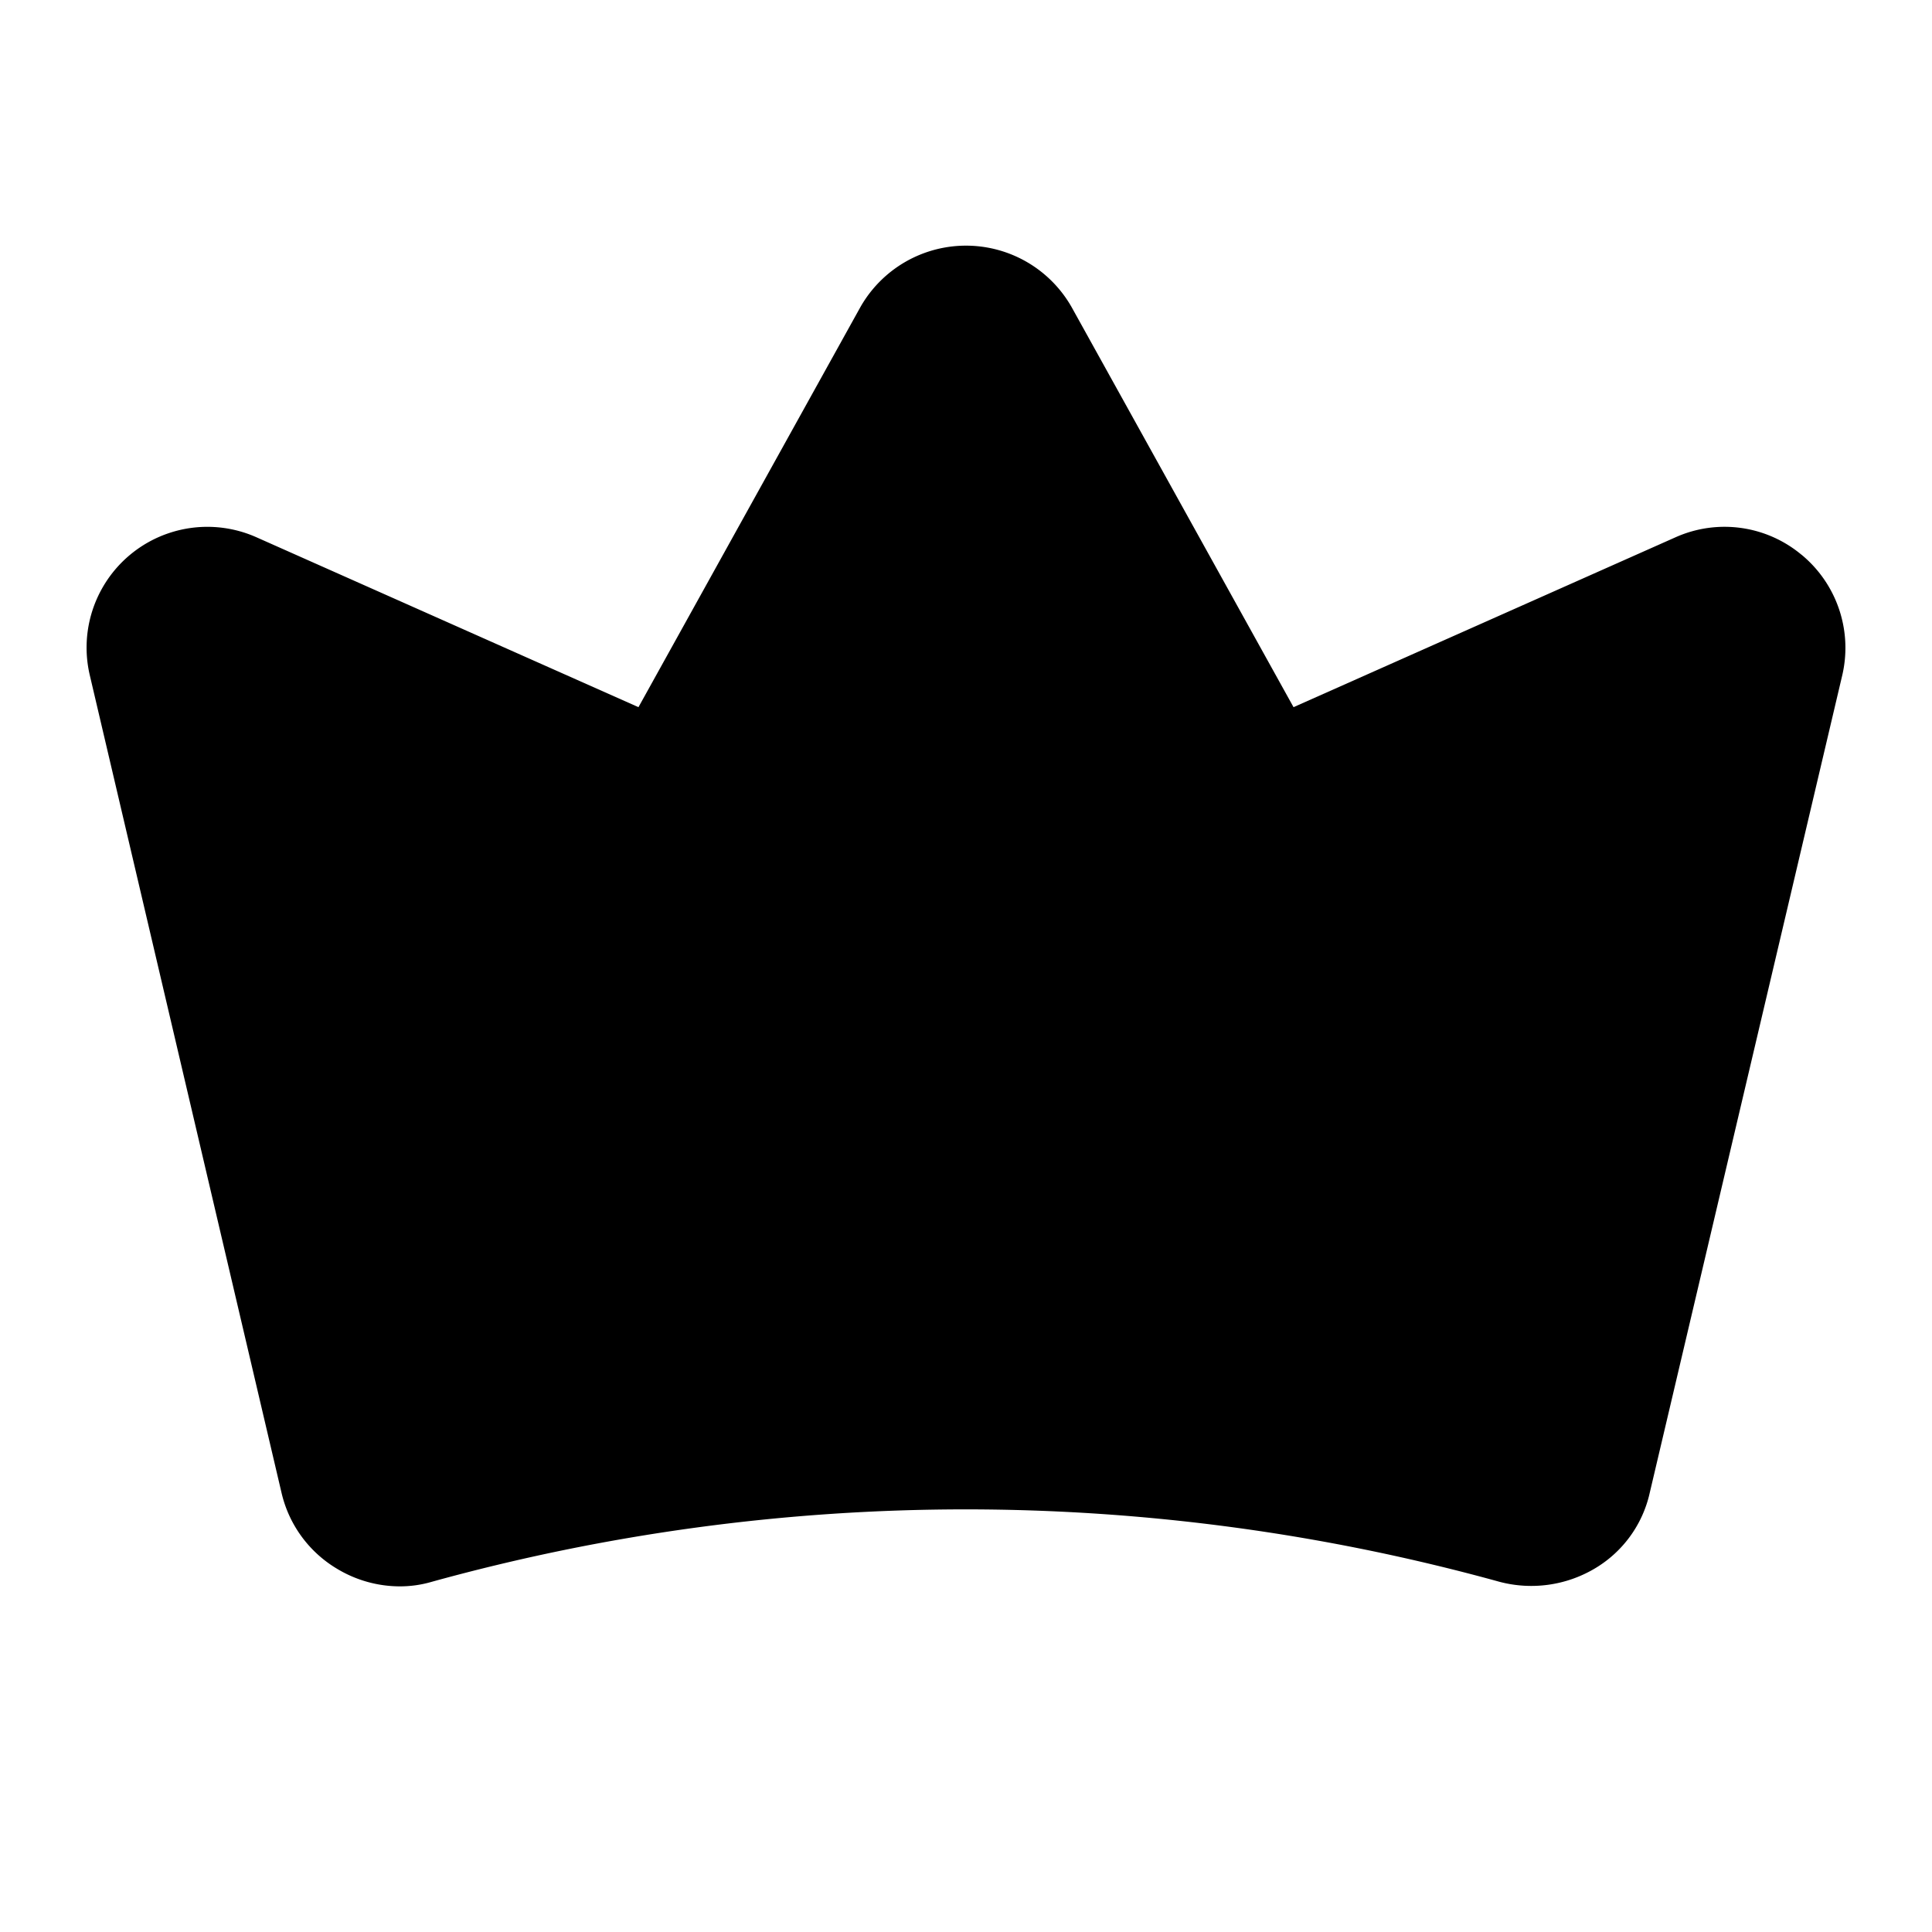 <svg xmlns="http://www.w3.org/2000/svg" viewBox="0 0 32 32" fill="currentColor" aria-hidden="true">
  <path d="M29.838 9.188A1.987 1.987 0 0027.75 8.9l-6.325 2.813-3.675-6.625a2.012 2.012 0 00-3.5 0l-3.675 6.625L4.25 8.9a2 2 0 00-2.762 2.287l3.175 13.538a1.988 1.988 0 00.925 1.262c.313.188.672.288 1.037.288.178 0 .354-.025.525-.075 5.787-1.6 11.9-1.6 17.688 0 .528.139 1.09.063 1.562-.212a1.949 1.949 0 00.925-1.263l3.188-13.538a2 2 0 00-.675-2z"/>
</svg>
